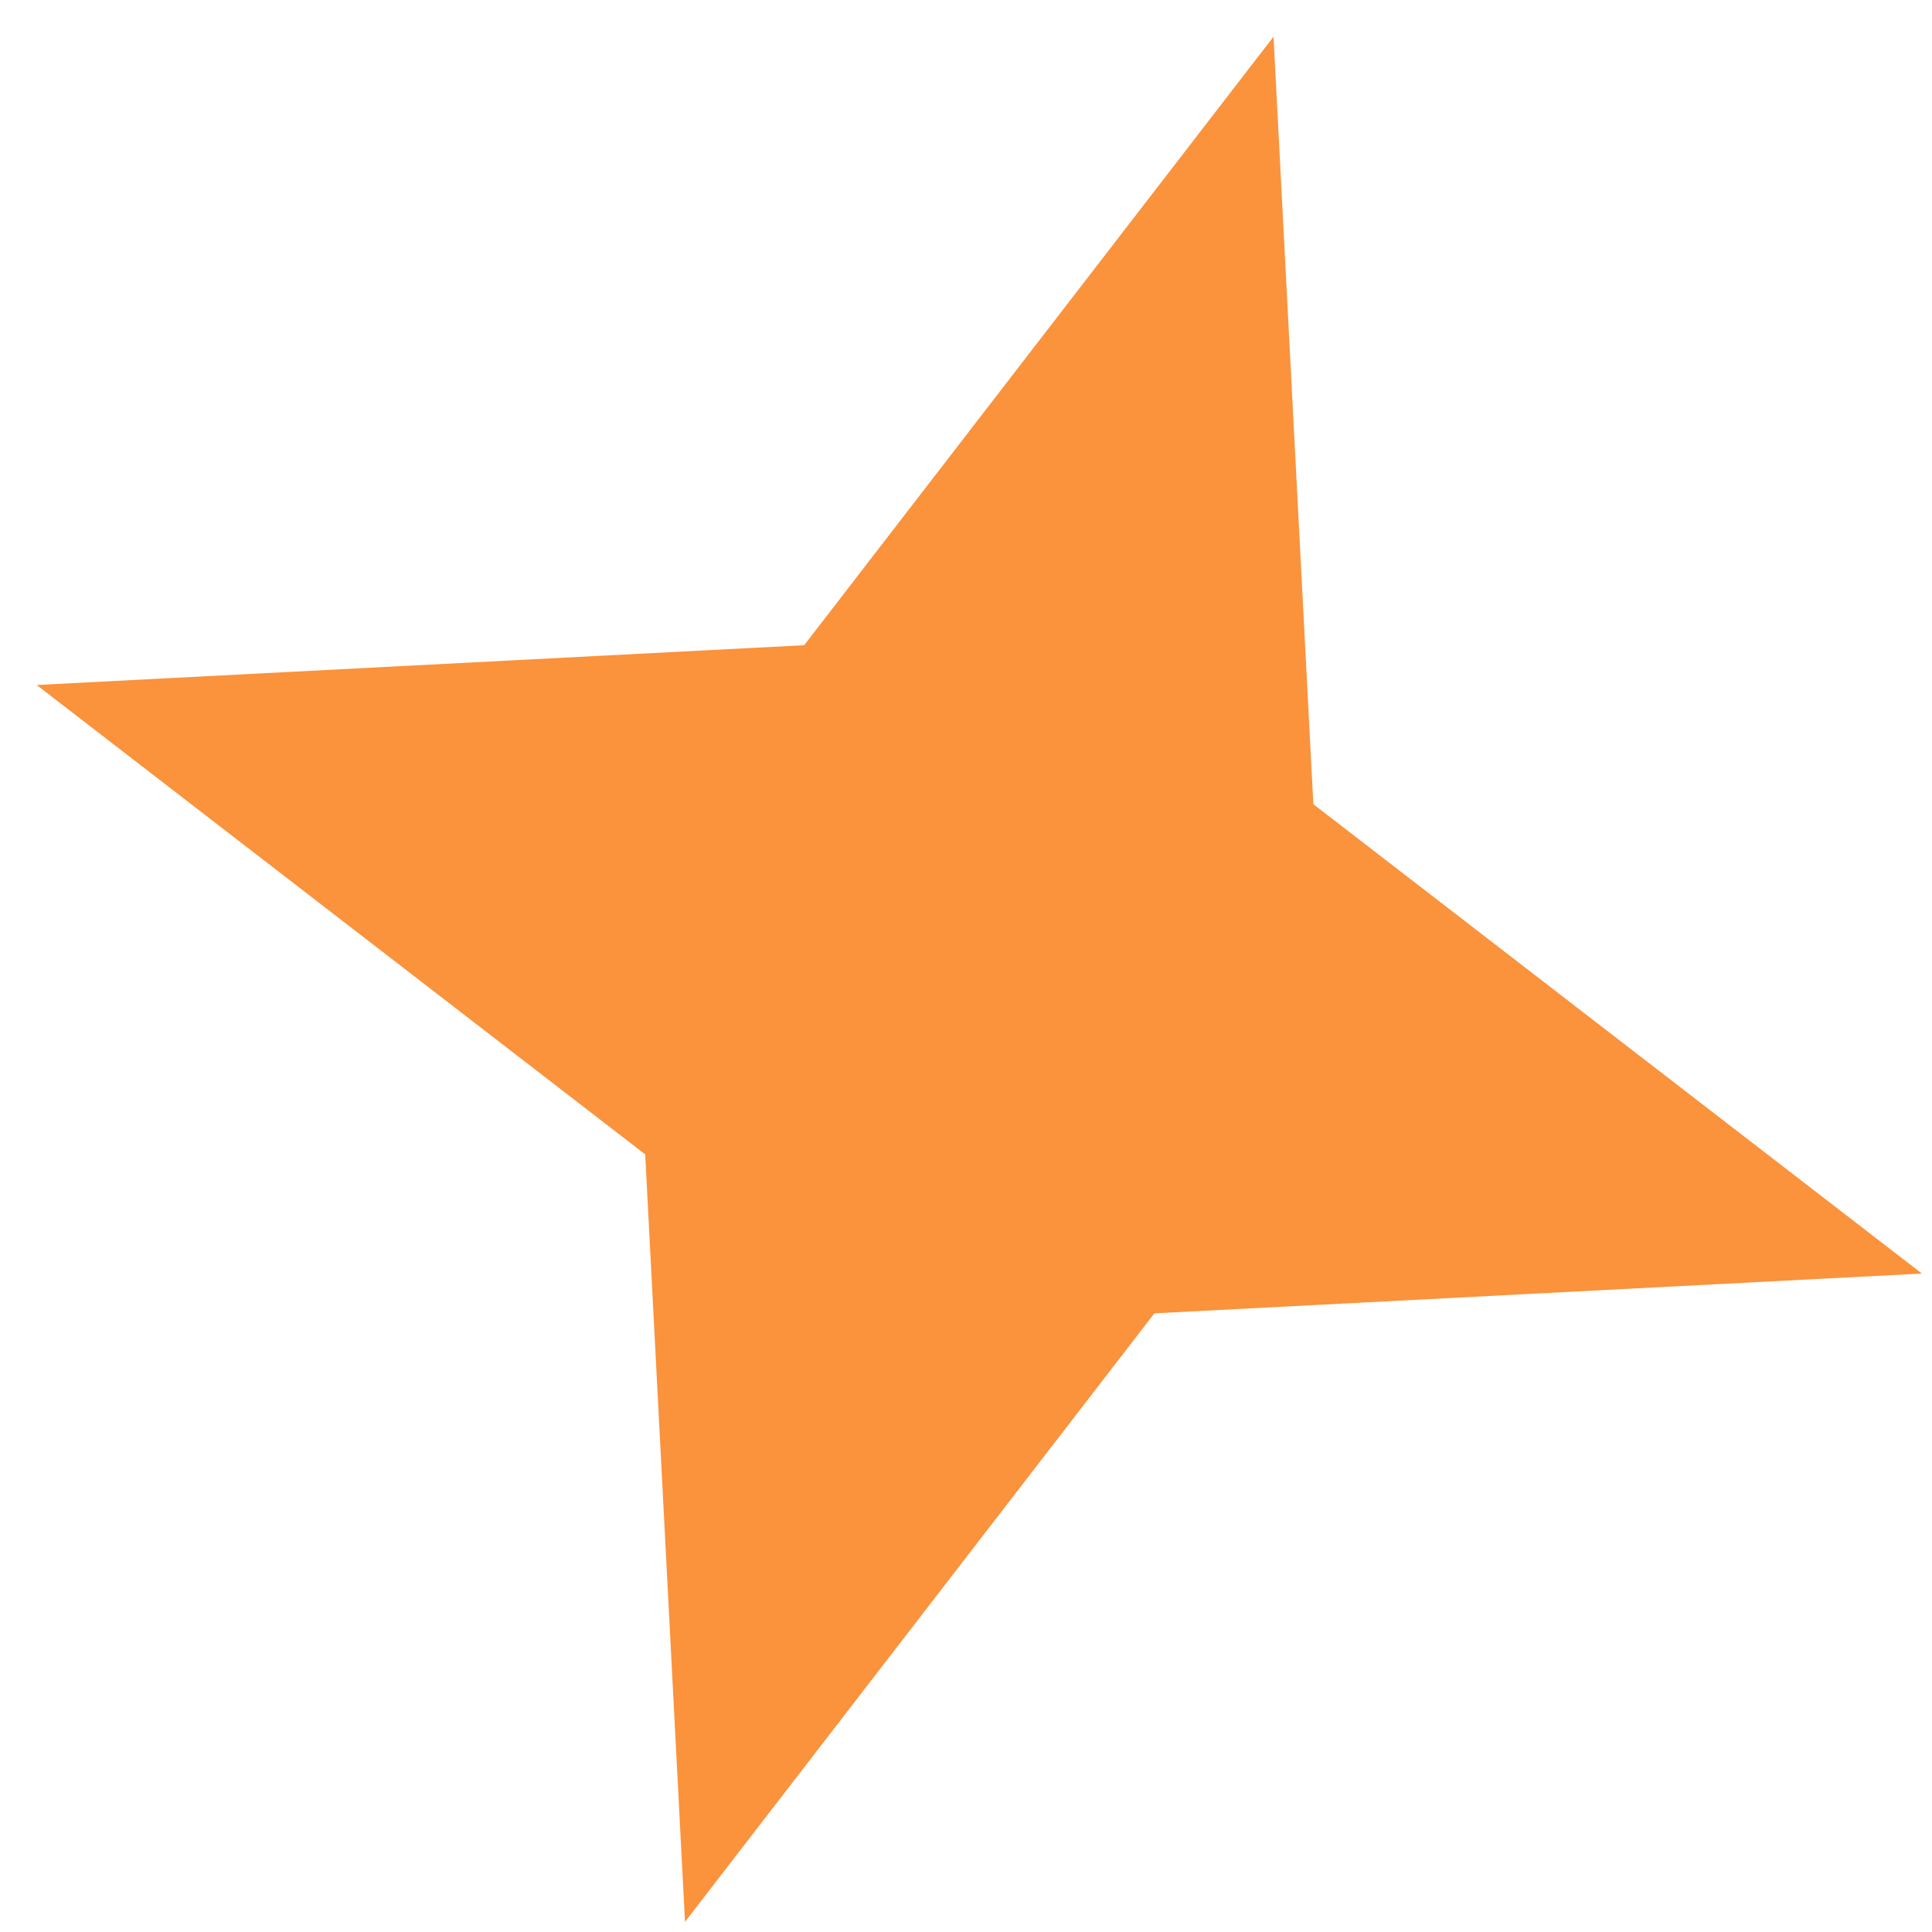 <svg width="45" height="45" viewBox="0 0 45 45" fill="none" xmlns="http://www.w3.org/2000/svg">
<path d="M29.663 0.854L30.59 18.731L44.764 29.663L26.888 30.59L15.955 44.764L15.028 26.888L0.854 15.955L18.731 15.028L29.663 0.854Z" fill="#FB923C"/>
</svg>
